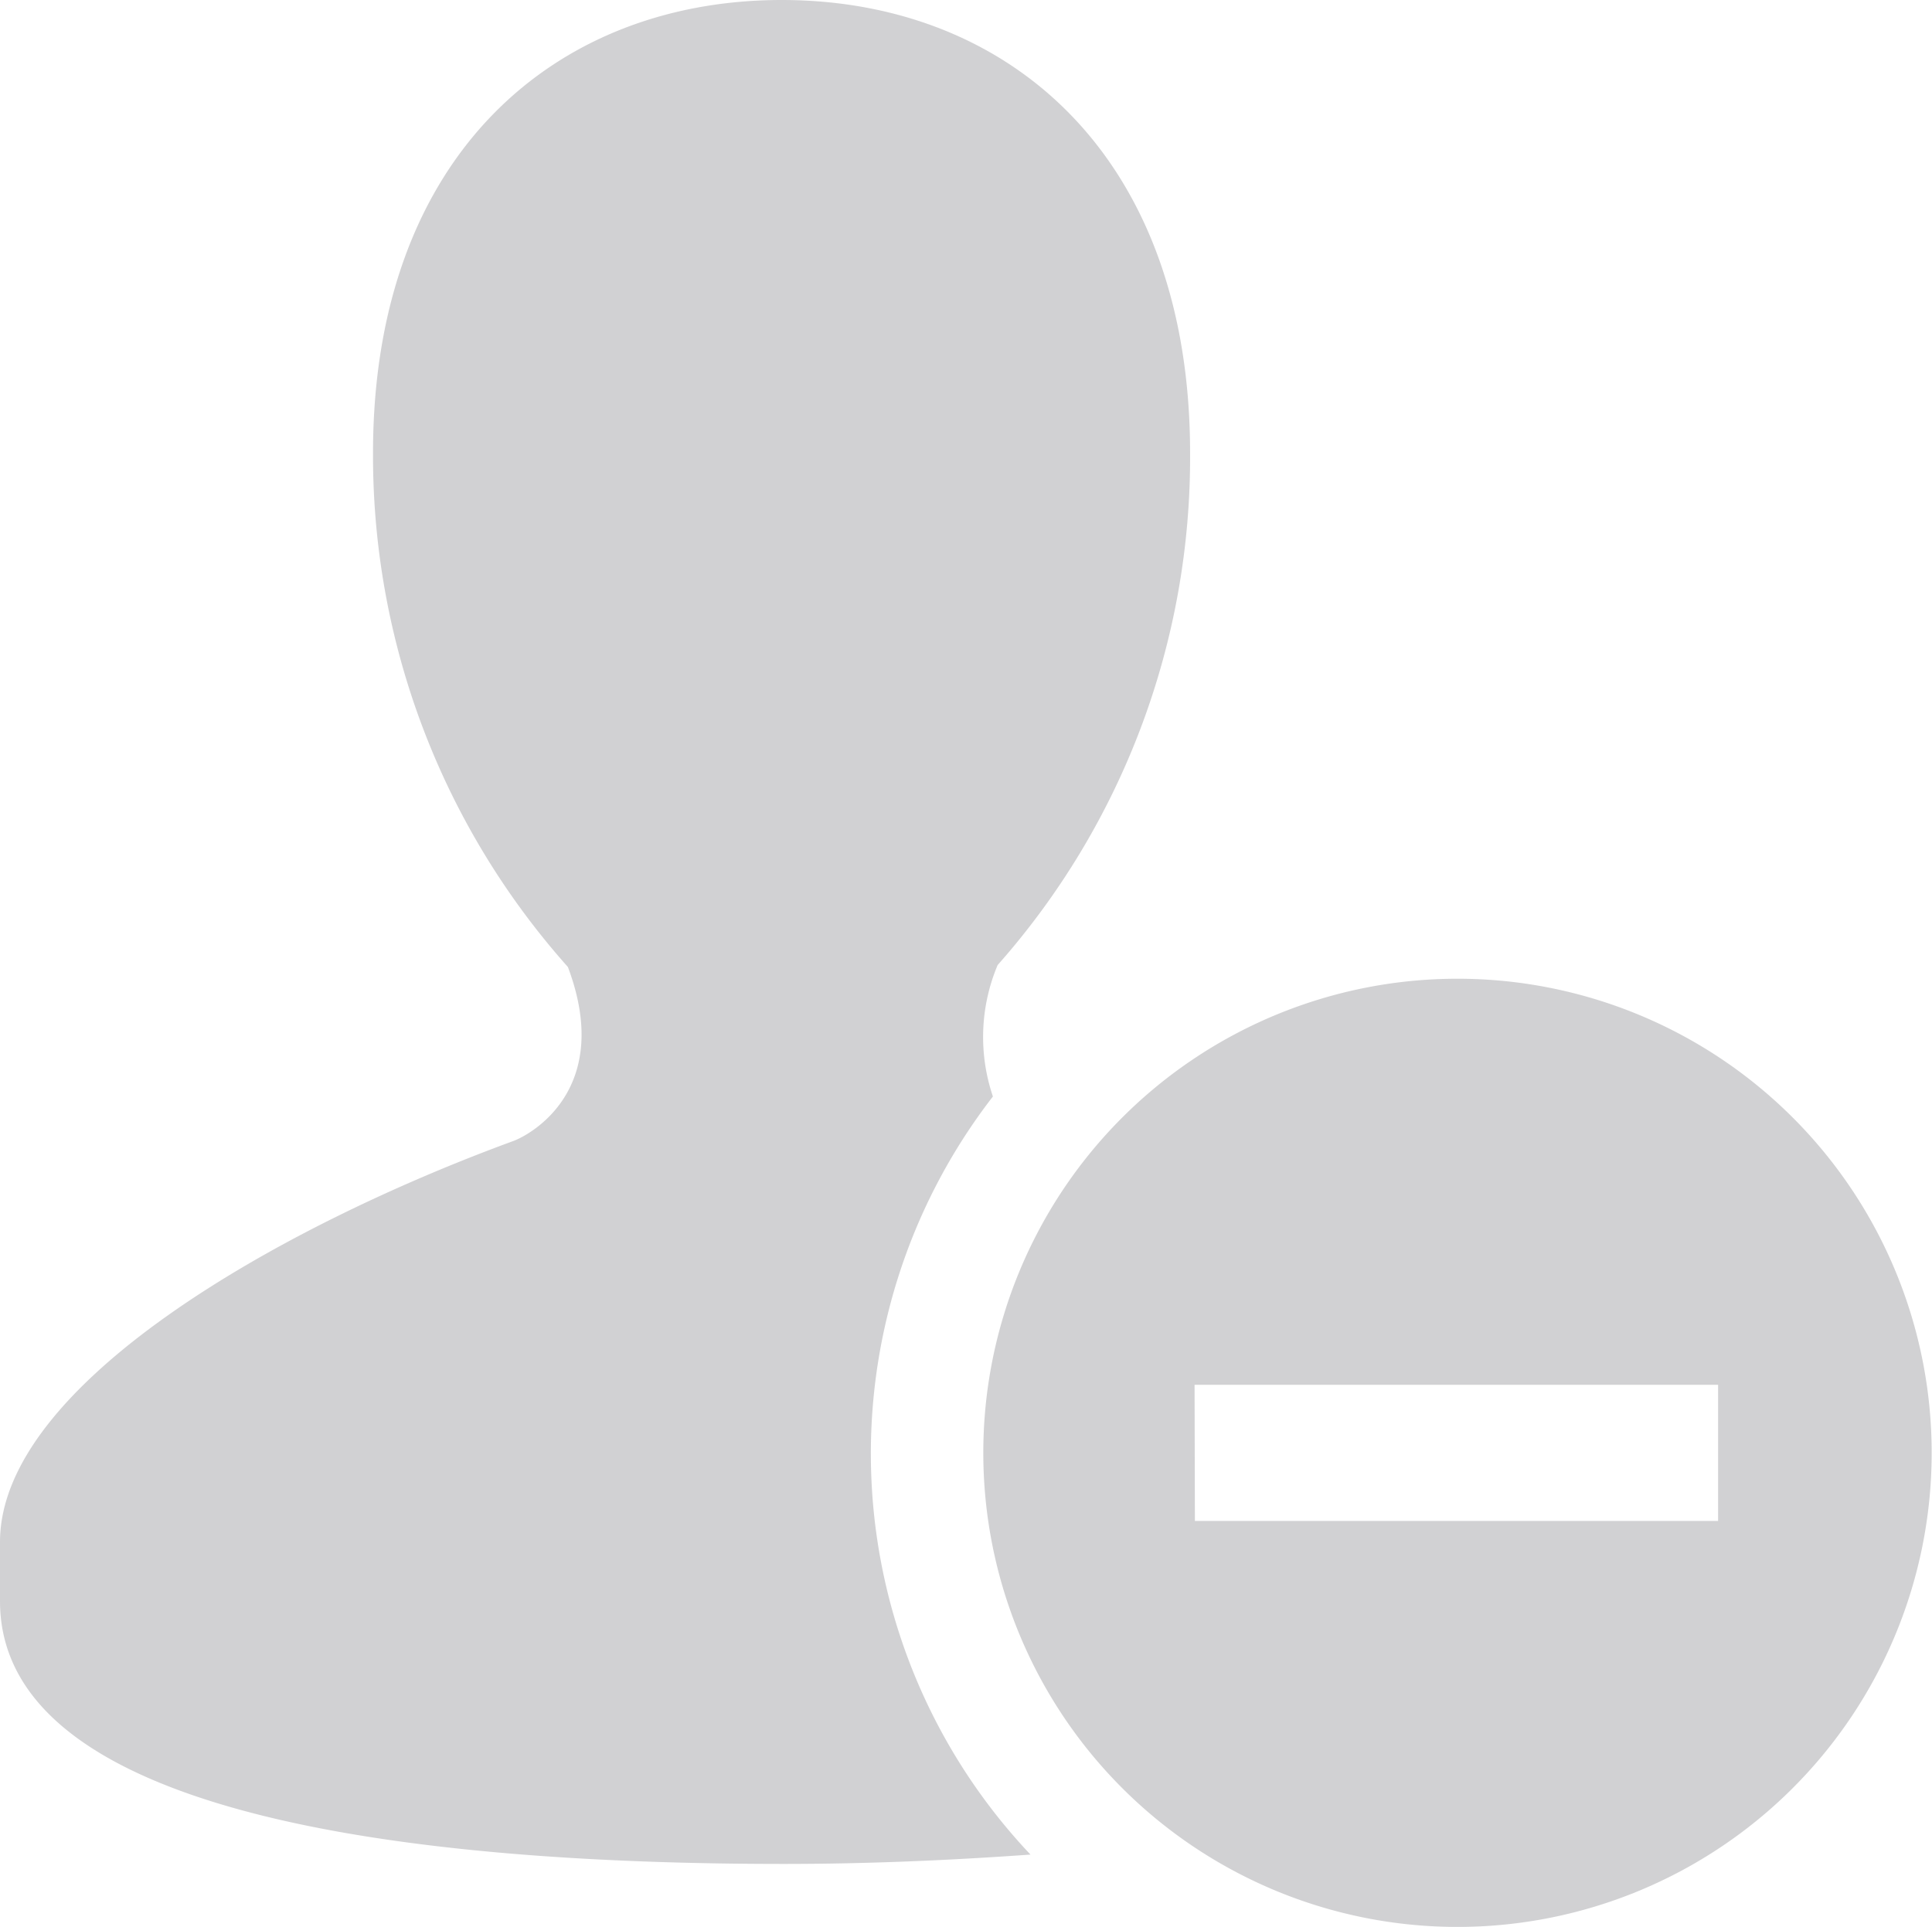<svg xmlns="http://www.w3.org/2000/svg" width="23.338" height="23.281" viewBox="0 0 23.338 23.281">
  <path id="blocked_contact" d="M9.537.156C6.8.156,4.6,2.035,4.6,5.629a9.282,9.282,0,0,0,2.354,6.21c.553,1.471-.443,2.02-.652,2.1C3.44,14.987.094,16.894.094,18.787V19.5c0,2.58,4.913,3.176,9.471,3.176,1,0,2-.043,2.977-.113a7.05,7.05,0,0,1-.454-9.159,2.242,2.242,0,0,1,.057-1.588,9.249,9.249,0,0,0,2.325-6.182C14.471,2.035,12.273.156,9.537.156ZM17.7,11.981a5.728,5.728,0,1,0,5.728,5.728A5.728,5.728,0,0,0,17.7,11.981Zm-3.176,4.906h6.324v1.645H14.528Z" transform="translate(-0.094 -0.156)" fill="#d1d1d3"/>
</svg>
